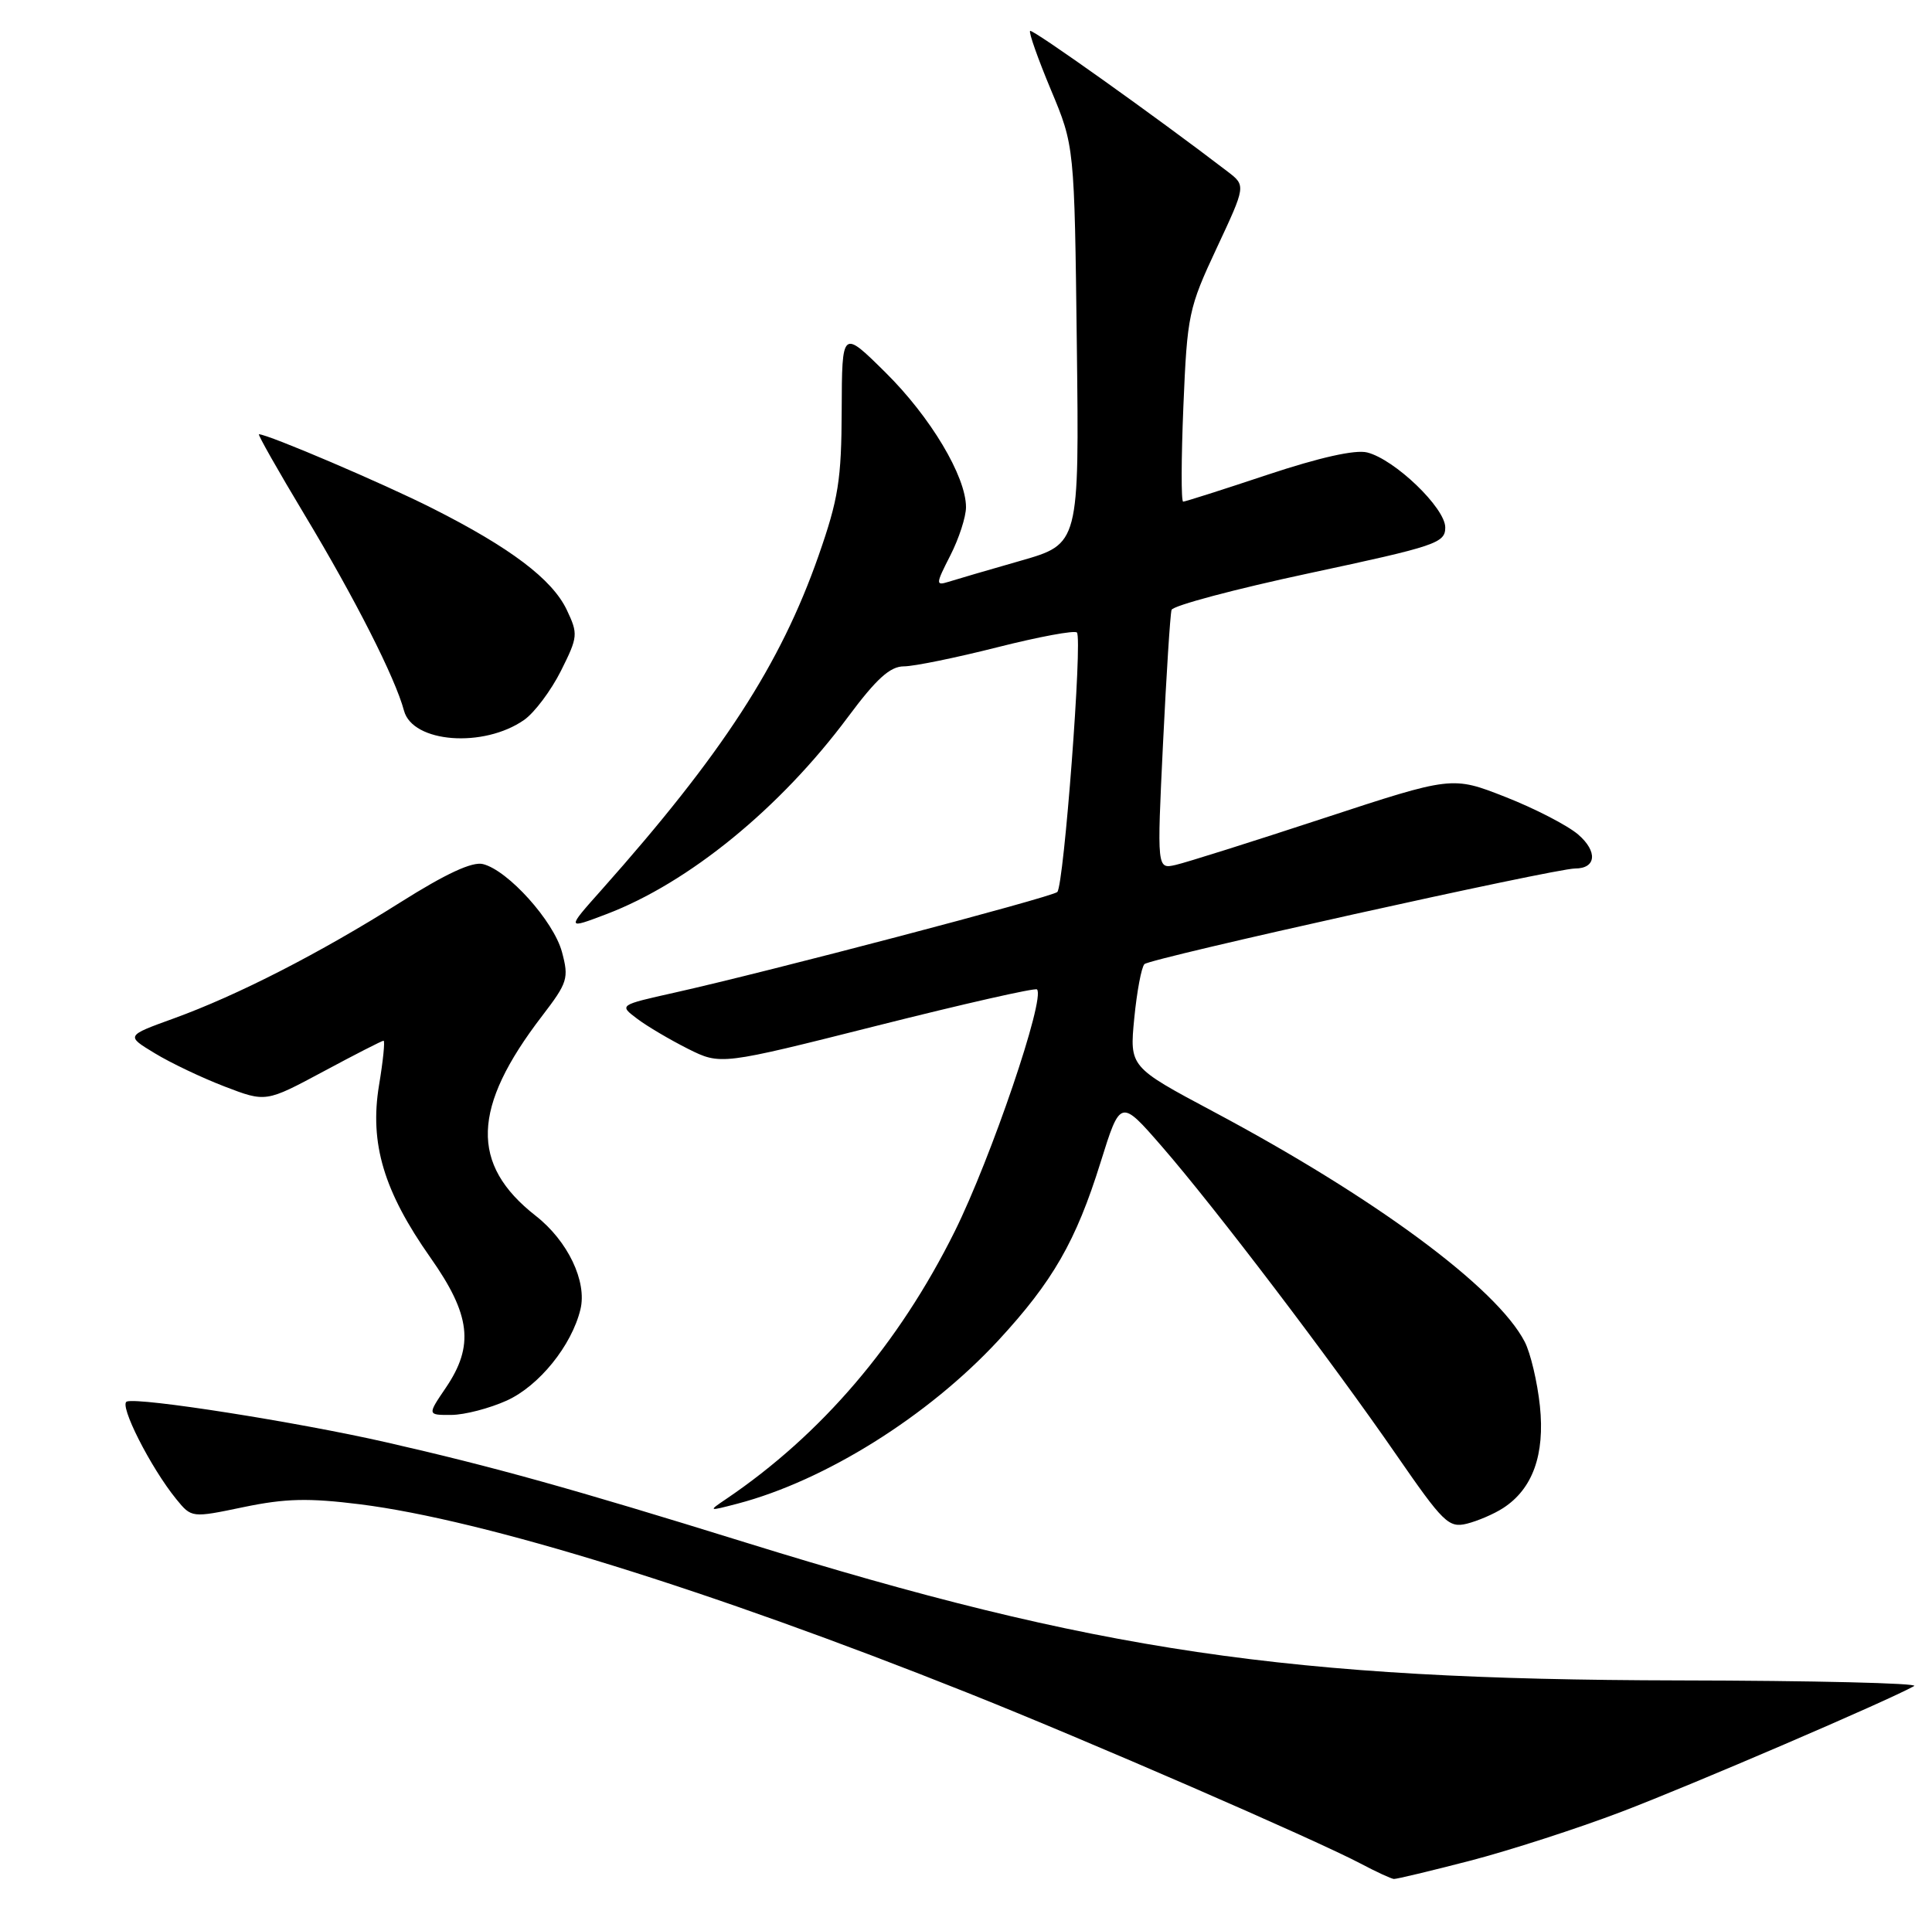 <?xml version="1.0" encoding="UTF-8" standalone="no"?>
<!DOCTYPE svg PUBLIC "-//W3C//DTD SVG 1.1//EN" "http://www.w3.org/Graphics/SVG/1.1/DTD/svg11.dtd" >
<svg xmlns="http://www.w3.org/2000/svg" xmlns:xlink="http://www.w3.org/1999/xlink" version="1.1" viewBox="0 0 258 256">
 <g >
 <path fill="currentColor"
d=" M 196.33 248.52 C 201.59 247.15 210.67 244.22 216.52 241.99 C 225.78 238.47 252.10 227.16 255.62 225.19 C 256.30 224.81 242.15 224.47 224.18 224.44 C 172.00 224.34 146.40 220.56 99.50 206.00 C 76.40 198.83 65.89 195.90 51.50 192.62 C 39.68 189.93 18.65 186.62 16.94 187.19 C 15.83 187.56 20.10 196.00 23.54 200.23 C 25.59 202.74 25.59 202.74 32.54 201.29 C 38.13 200.13 41.20 200.06 48.10 200.92 C 64.66 203.01 94.69 212.33 129.12 226.06 C 145.02 232.39 175.58 245.68 181.69 248.90 C 183.78 250.01 185.79 250.93 186.14 250.96 C 186.49 250.98 191.08 249.88 196.33 248.52 Z  M 200.73 201.42 C 204.67 198.87 206.32 194.30 205.64 187.79 C 205.30 184.58 204.39 180.72 203.61 179.21 C 199.87 171.98 183.61 159.96 162.00 148.45 C 150.84 142.50 150.84 142.50 151.47 136.00 C 151.82 132.43 152.43 129.17 152.83 128.77 C 153.60 128.00 207.64 116.00 210.33 116.00 C 213.17 116.00 213.38 113.73 210.75 111.46 C 209.33 110.24 204.97 107.99 201.05 106.45 C 193.92 103.65 193.92 103.65 176.71 109.30 C 167.25 112.41 158.38 115.21 157.00 115.52 C 154.50 116.09 154.50 116.09 155.31 99.30 C 155.76 90.06 156.27 82.03 156.45 81.46 C 156.63 80.89 164.92 78.68 174.89 76.55 C 191.77 72.94 193.00 72.53 193.00 70.45 C 193.00 67.84 186.25 61.35 182.57 60.43 C 180.98 60.03 176.21 61.10 169.29 63.40 C 163.35 65.38 158.27 67.00 158.00 67.00 C 157.72 67.00 157.74 61.27 158.03 54.25 C 158.54 42.03 158.73 41.15 162.47 33.15 C 166.38 24.79 166.38 24.79 163.94 22.92 C 154.51 15.69 137.85 3.82 137.56 4.13 C 137.36 4.33 138.62 7.88 140.34 12.00 C 143.48 19.50 143.48 19.50 143.80 46.07 C 144.12 72.65 144.12 72.65 136.31 74.89 C 132.01 76.12 127.67 77.39 126.66 77.71 C 124.93 78.25 124.95 78.02 126.91 74.18 C 128.06 71.93 129.00 69.03 129.00 67.74 C 129.00 63.63 124.25 55.68 118.25 49.75 C 112.44 44.00 112.44 44.00 112.40 54.75 C 112.37 64.10 111.96 66.64 109.31 74.22 C 104.22 88.76 96.47 100.70 80.36 118.82 C 75.63 124.13 75.63 124.13 80.97 122.10 C 91.95 117.93 104.17 107.96 113.25 95.75 C 117.05 90.64 118.87 89.00 120.71 89.00 C 122.04 89.00 127.66 87.85 133.19 86.45 C 138.72 85.05 143.50 84.16 143.81 84.48 C 144.58 85.25 142.07 118.32 141.19 119.14 C 140.45 119.83 102.45 129.82 90.08 132.58 C 82.66 134.24 82.66 134.24 85.08 136.06 C 86.41 137.07 89.47 138.87 91.87 140.08 C 96.24 142.26 96.24 142.26 117.14 136.99 C 128.64 134.09 138.24 131.91 138.48 132.15 C 139.63 133.30 132.34 154.71 127.48 164.50 C 120.01 179.52 109.70 191.59 97.00 200.19 C 94.53 201.86 94.55 201.86 98.50 200.83 C 110.19 197.76 123.93 189.16 133.30 179.05 C 140.59 171.16 143.68 165.79 146.96 155.28 C 149.62 146.76 149.62 146.76 155.16 153.13 C 162.25 161.29 177.77 181.71 186.48 194.33 C 192.73 203.38 193.46 204.10 195.88 203.51 C 197.32 203.15 199.50 202.22 200.73 201.42 Z  M 67.68 187.06 C 71.99 185.10 76.34 179.72 77.51 174.89 C 78.42 171.16 75.82 165.73 71.53 162.38 C 62.76 155.51 63.00 147.94 72.38 135.71 C 75.81 131.23 75.99 130.67 75.04 127.13 C 73.92 123.01 67.85 116.25 64.50 115.41 C 63.07 115.05 59.57 116.67 53.45 120.53 C 42.67 127.33 31.74 132.93 23.16 136.04 C 16.81 138.34 16.81 138.34 20.66 140.67 C 22.77 141.96 26.98 143.96 30.00 145.12 C 35.50 147.23 35.50 147.23 43.17 143.12 C 47.39 140.85 51.01 139.00 51.22 139.00 C 51.43 139.00 51.16 141.69 50.61 144.98 C 49.34 152.72 51.25 159.12 57.48 167.97 C 62.86 175.61 63.35 179.74 59.53 185.36 C 57.06 189.00 57.06 189.00 60.28 188.98 C 62.05 188.97 65.38 188.10 67.68 187.06 Z  M 70.00 96.15 C 71.38 95.18 73.58 92.24 74.90 89.62 C 77.19 85.04 77.22 84.69 75.68 81.44 C 73.73 77.36 68.16 73.15 57.76 67.90 C 51.22 64.59 35.78 58.00 34.58 58.00 C 34.38 58.00 37.12 62.84 40.67 68.75 C 47.44 80.00 52.78 90.54 53.95 94.92 C 55.10 99.22 64.58 99.94 70.00 96.15 Z "/>
</g>
</svg>
